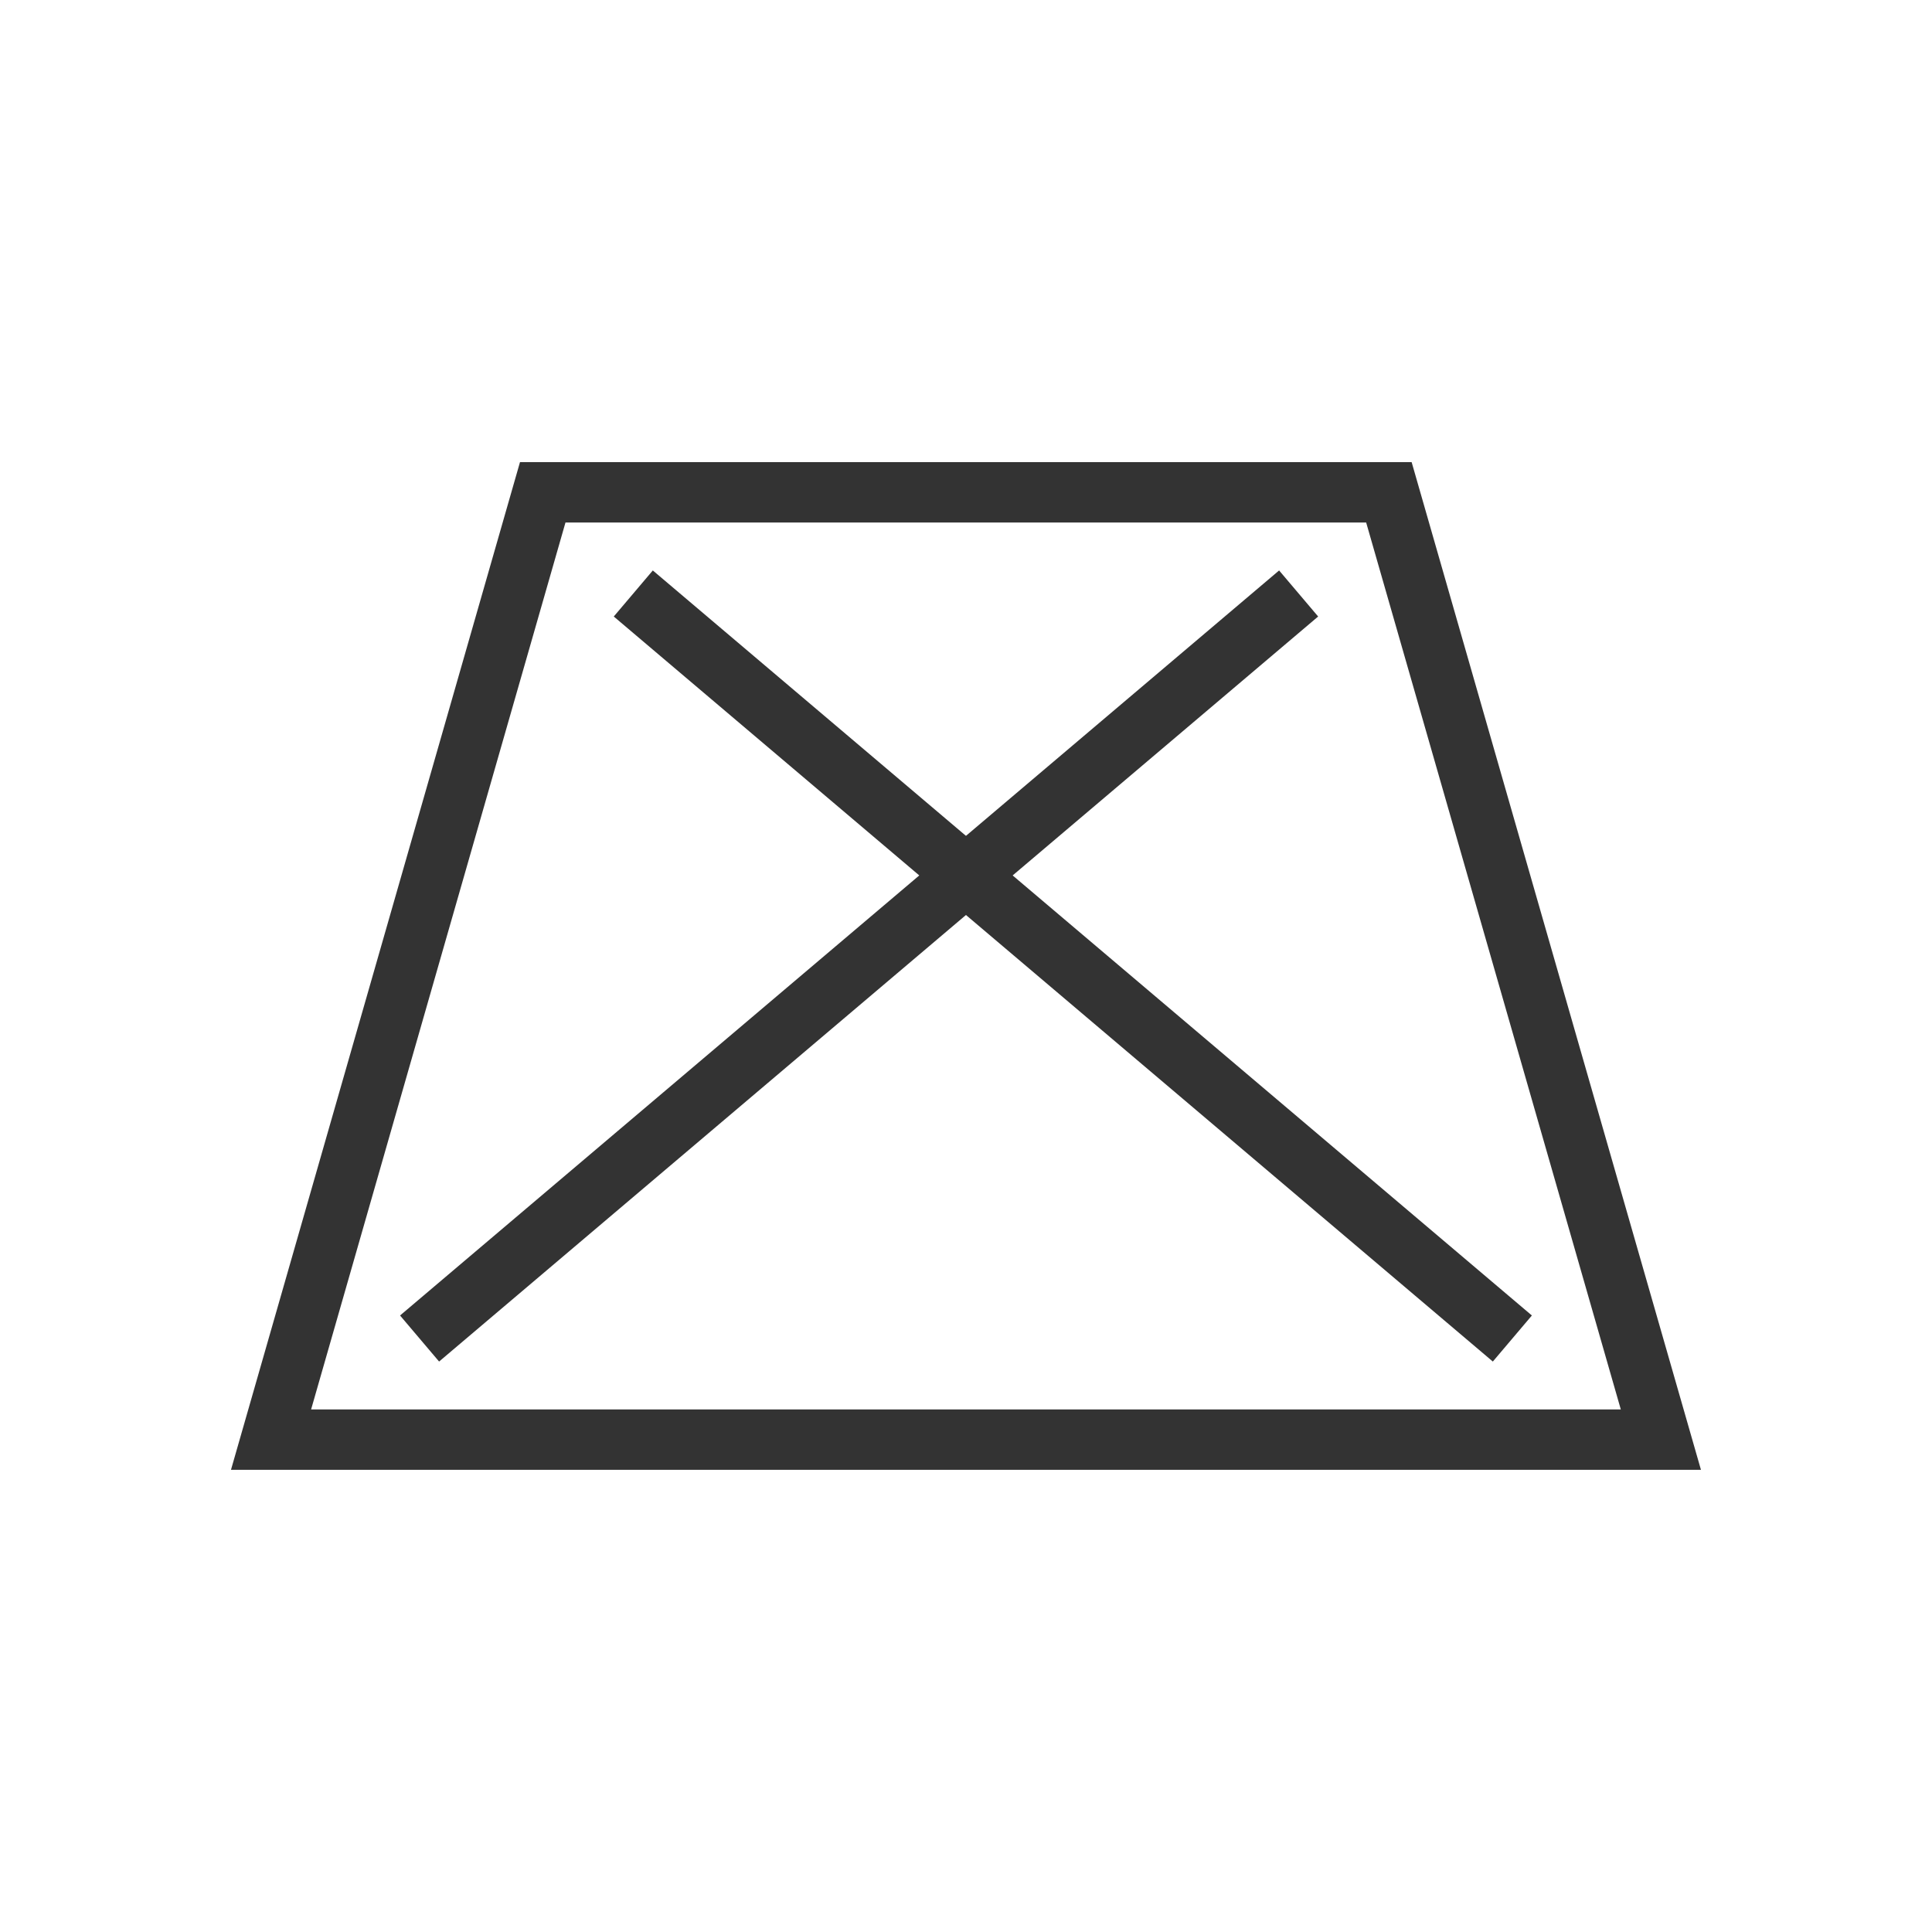 <svg width="48" height="48" viewBox="0 0 48 48" fill="none" xmlns="http://www.w3.org/2000/svg">
    <g clip-path="url(#clip0_234_9429)">
        <path d="M41.264 35.767H6.734L13.484 12.232H34.507L41.264 35.767Z" stroke="#333333" stroke-width="1.5"/>
        <path d="M15.734 14.745L37.574 33.255" stroke="#333333" stroke-width="1.5"/>
        <path d="M10.424 33.255L32.264 14.745" stroke="#333333" stroke-width="1.5"/>
    </g>
    <defs>
        <clipPath id="clip0_234_9429">
            <rect width="48" height="48" fill="white"/>
        </clipPath>
    </defs>
</svg>
